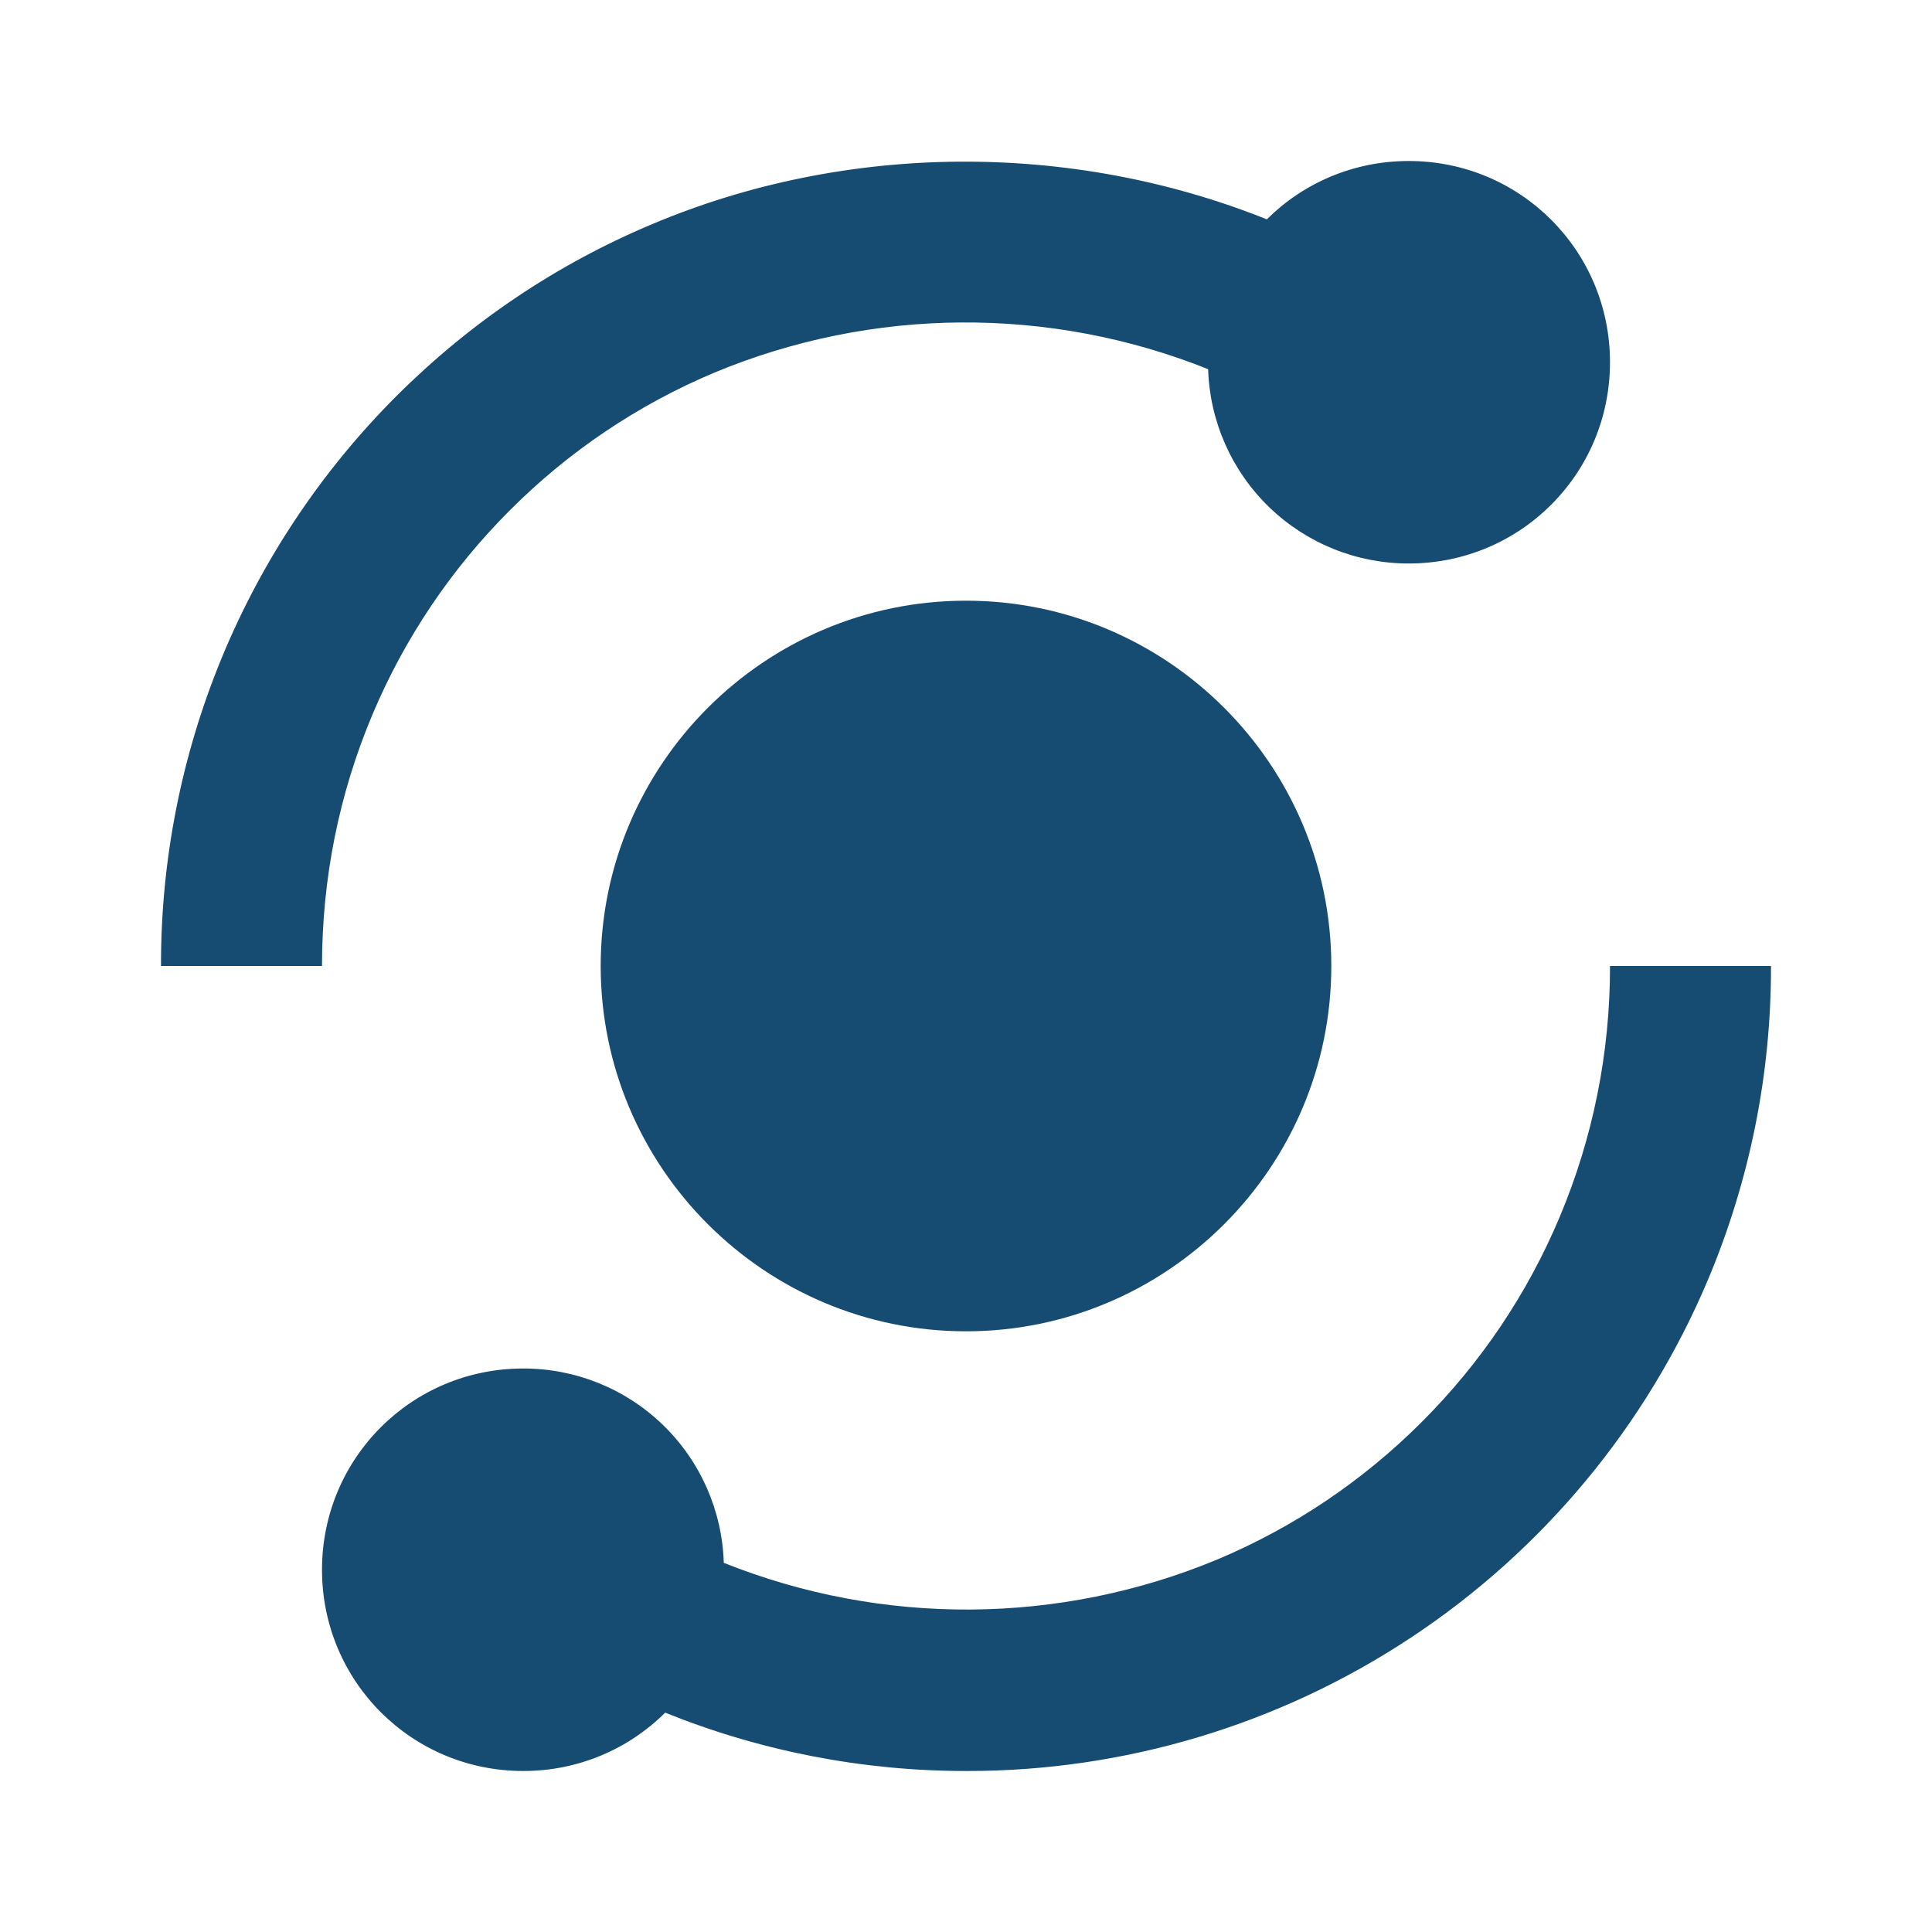 <svg width="60" height="60" viewBox="0 0 60 60" fill="none" xmlns="http://www.w3.org/2000/svg">
<path d="M11.565 22.195C12.564 19.82 14.016 17.662 15.84 15.842C17.66 14.018 19.819 12.565 22.195 11.568C27.094 9.532 32.594 9.496 37.52 11.465C37.569 13.084 38.248 14.619 39.411 15.746C40.574 16.873 42.131 17.502 43.75 17.5C47.215 17.5 50 14.715 50 11.25C50 7.785 47.215 5 43.75 5C42.028 5 40.47 5.69 39.343 6.812C33.265 4.38 26.285 4.418 20.255 6.96C17.28 8.21 14.605 10.01 12.305 12.307C9.983 14.63 8.142 17.389 6.888 20.425C5.635 23.462 4.993 26.715 5 30H10C10 27.285 10.528 24.66 11.565 22.195ZM48.433 37.805C47.43 40.185 45.99 42.325 44.158 44.157C42.325 45.99 40.185 47.43 37.803 48.432C32.904 50.468 27.403 50.505 22.478 48.535C22.429 46.916 21.752 45.38 20.589 44.253C19.426 43.126 17.869 42.497 16.25 42.5C12.785 42.5 10 45.285 10 48.75C10 52.215 12.785 55 16.25 55C17.973 55 19.53 54.31 20.658 53.188C23.627 54.386 26.798 55.001 30 55C34.916 55.01 39.726 53.567 43.825 50.853C47.925 48.139 51.131 44.275 53.042 39.745C54.341 36.661 55.007 33.347 55 30H50C50.006 32.681 49.473 35.335 48.433 37.805Z" fill="#174C72"/>
<path d="M30 18.655C23.745 18.655 18.655 23.745 18.655 30C18.655 36.255 23.745 41.345 30 41.345C36.255 41.345 41.345 36.255 41.345 30C41.345 23.745 36.255 18.655 30 18.655Z" fill="#174C72"/>
</svg>
